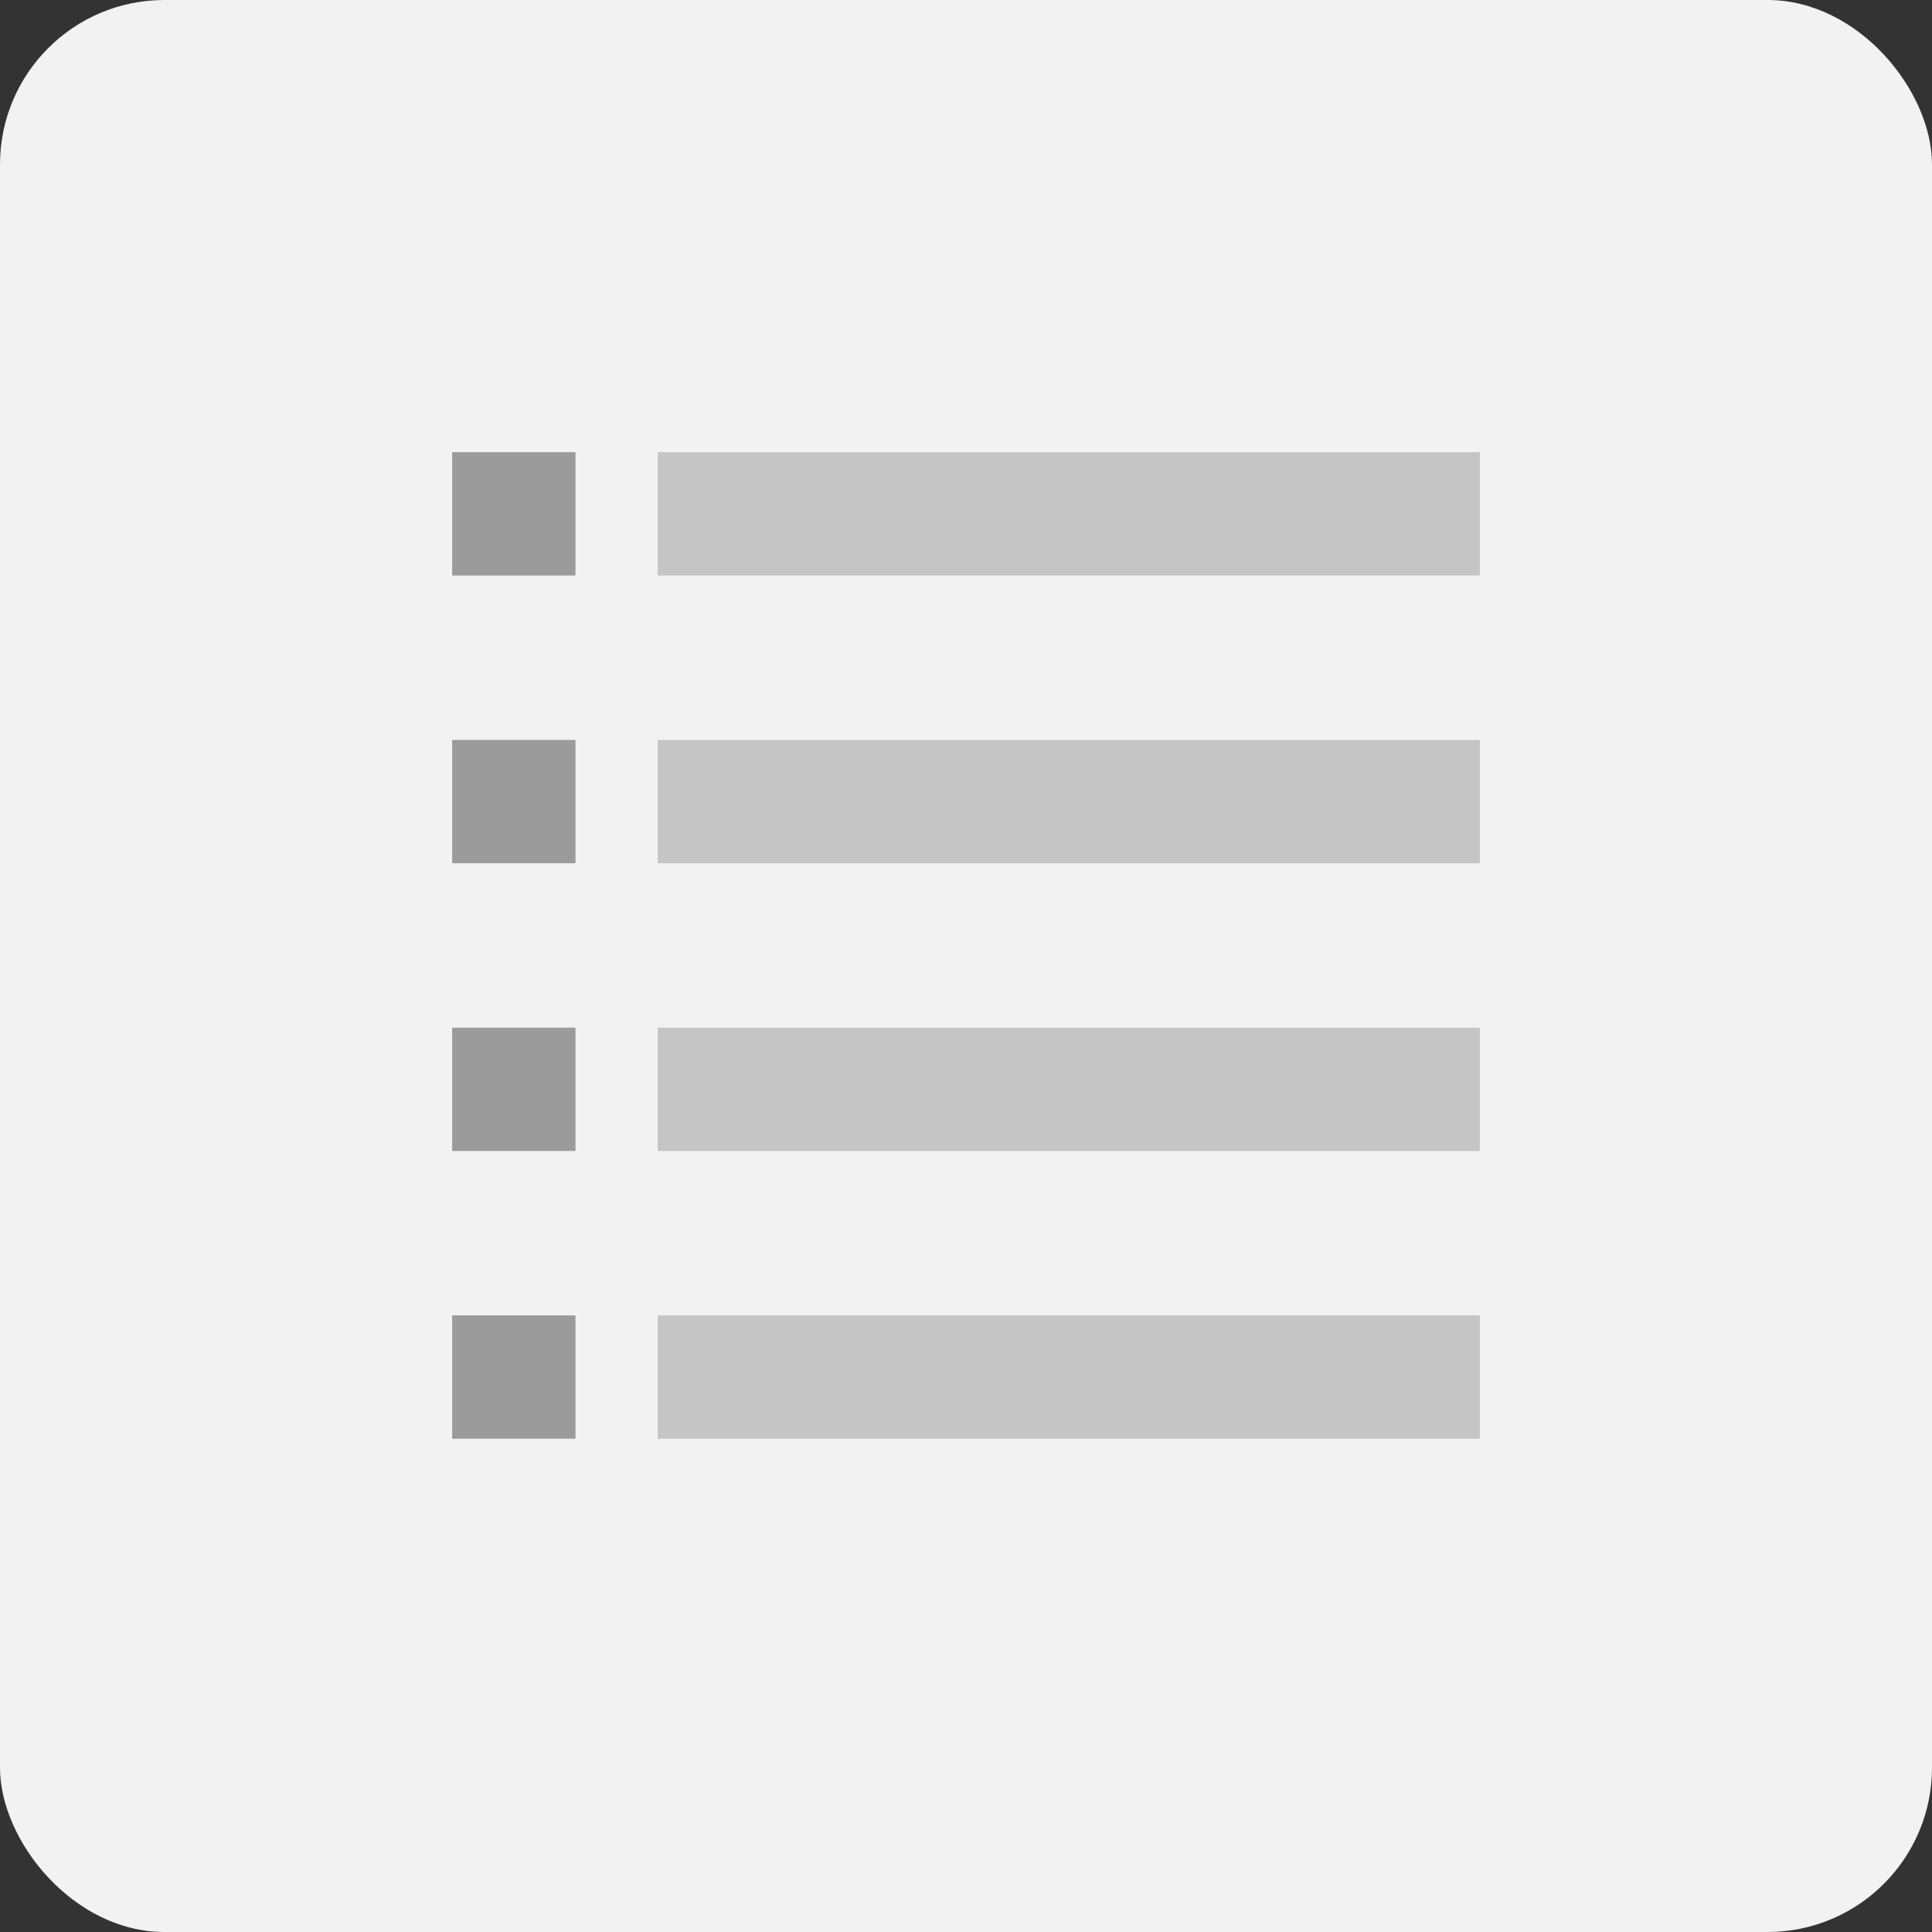 <?xml version="1.0" encoding="UTF-8"?>
<svg width="47px" height="47px" viewBox="0 0 47 47" version="1.1" xmlns="http://www.w3.org/2000/svg" xmlns:xlink="http://www.w3.org/1999/xlink">
    <rect x="0" y="0" width="47" height="47" fill="#333333" stroke="none"/>
    <!-- Generator: Sketch 63.1 (92452) - https://sketch.com -->
    <title>Group 35</title>
    <desc>Created with Sketch.</desc>
    <g id="Page-1" stroke="none" stroke-width="1" fill="none" fill-rule="evenodd">
        <g id="COMPORTEMENTS" transform="translate(-43, -3040)">
            <g id="Group-35" transform="translate(43, 3040)">
                <rect id="Rectangle-Copy-18" fill="#F2F2F2" x="0" y="0" width="47" height="47" rx="4"></rect>
                <g id="Group-24" transform="translate(11, 11)">
                    <rect id="Rectangle" fill="#C5C5C5" x="5" y="0" width="20" height="3"></rect>
                    <rect id="Rectangle-Copy-28" fill="#C5C5C5" x="5" y="7" width="20" height="3"></rect>
                    <rect id="Rectangle-Copy-54" fill="#C5C5C5" x="5" y="14" width="20" height="3"></rect>
                    <rect id="Rectangle-Copy-56" fill="#C5C5C5" x="5" y="21" width="20" height="3"></rect>
                    <rect id="Rectangle" fill="#9B9B9B" x="0" y="0" width="3" height="3"></rect>
                    <rect id="Rectangle-Copy-53" fill="#9B9B9B" x="0" y="7" width="3" height="3"></rect>
                    <rect id="Rectangle-Copy-55" fill="#9B9B9B" x="0" y="14" width="3" height="3"></rect>
                    <rect id="Rectangle-Copy-57" fill="#9B9B9B" x="0" y="21" width="3" height="3"></rect>
                </g>
            </g>
        </g>
    </g>
</svg>